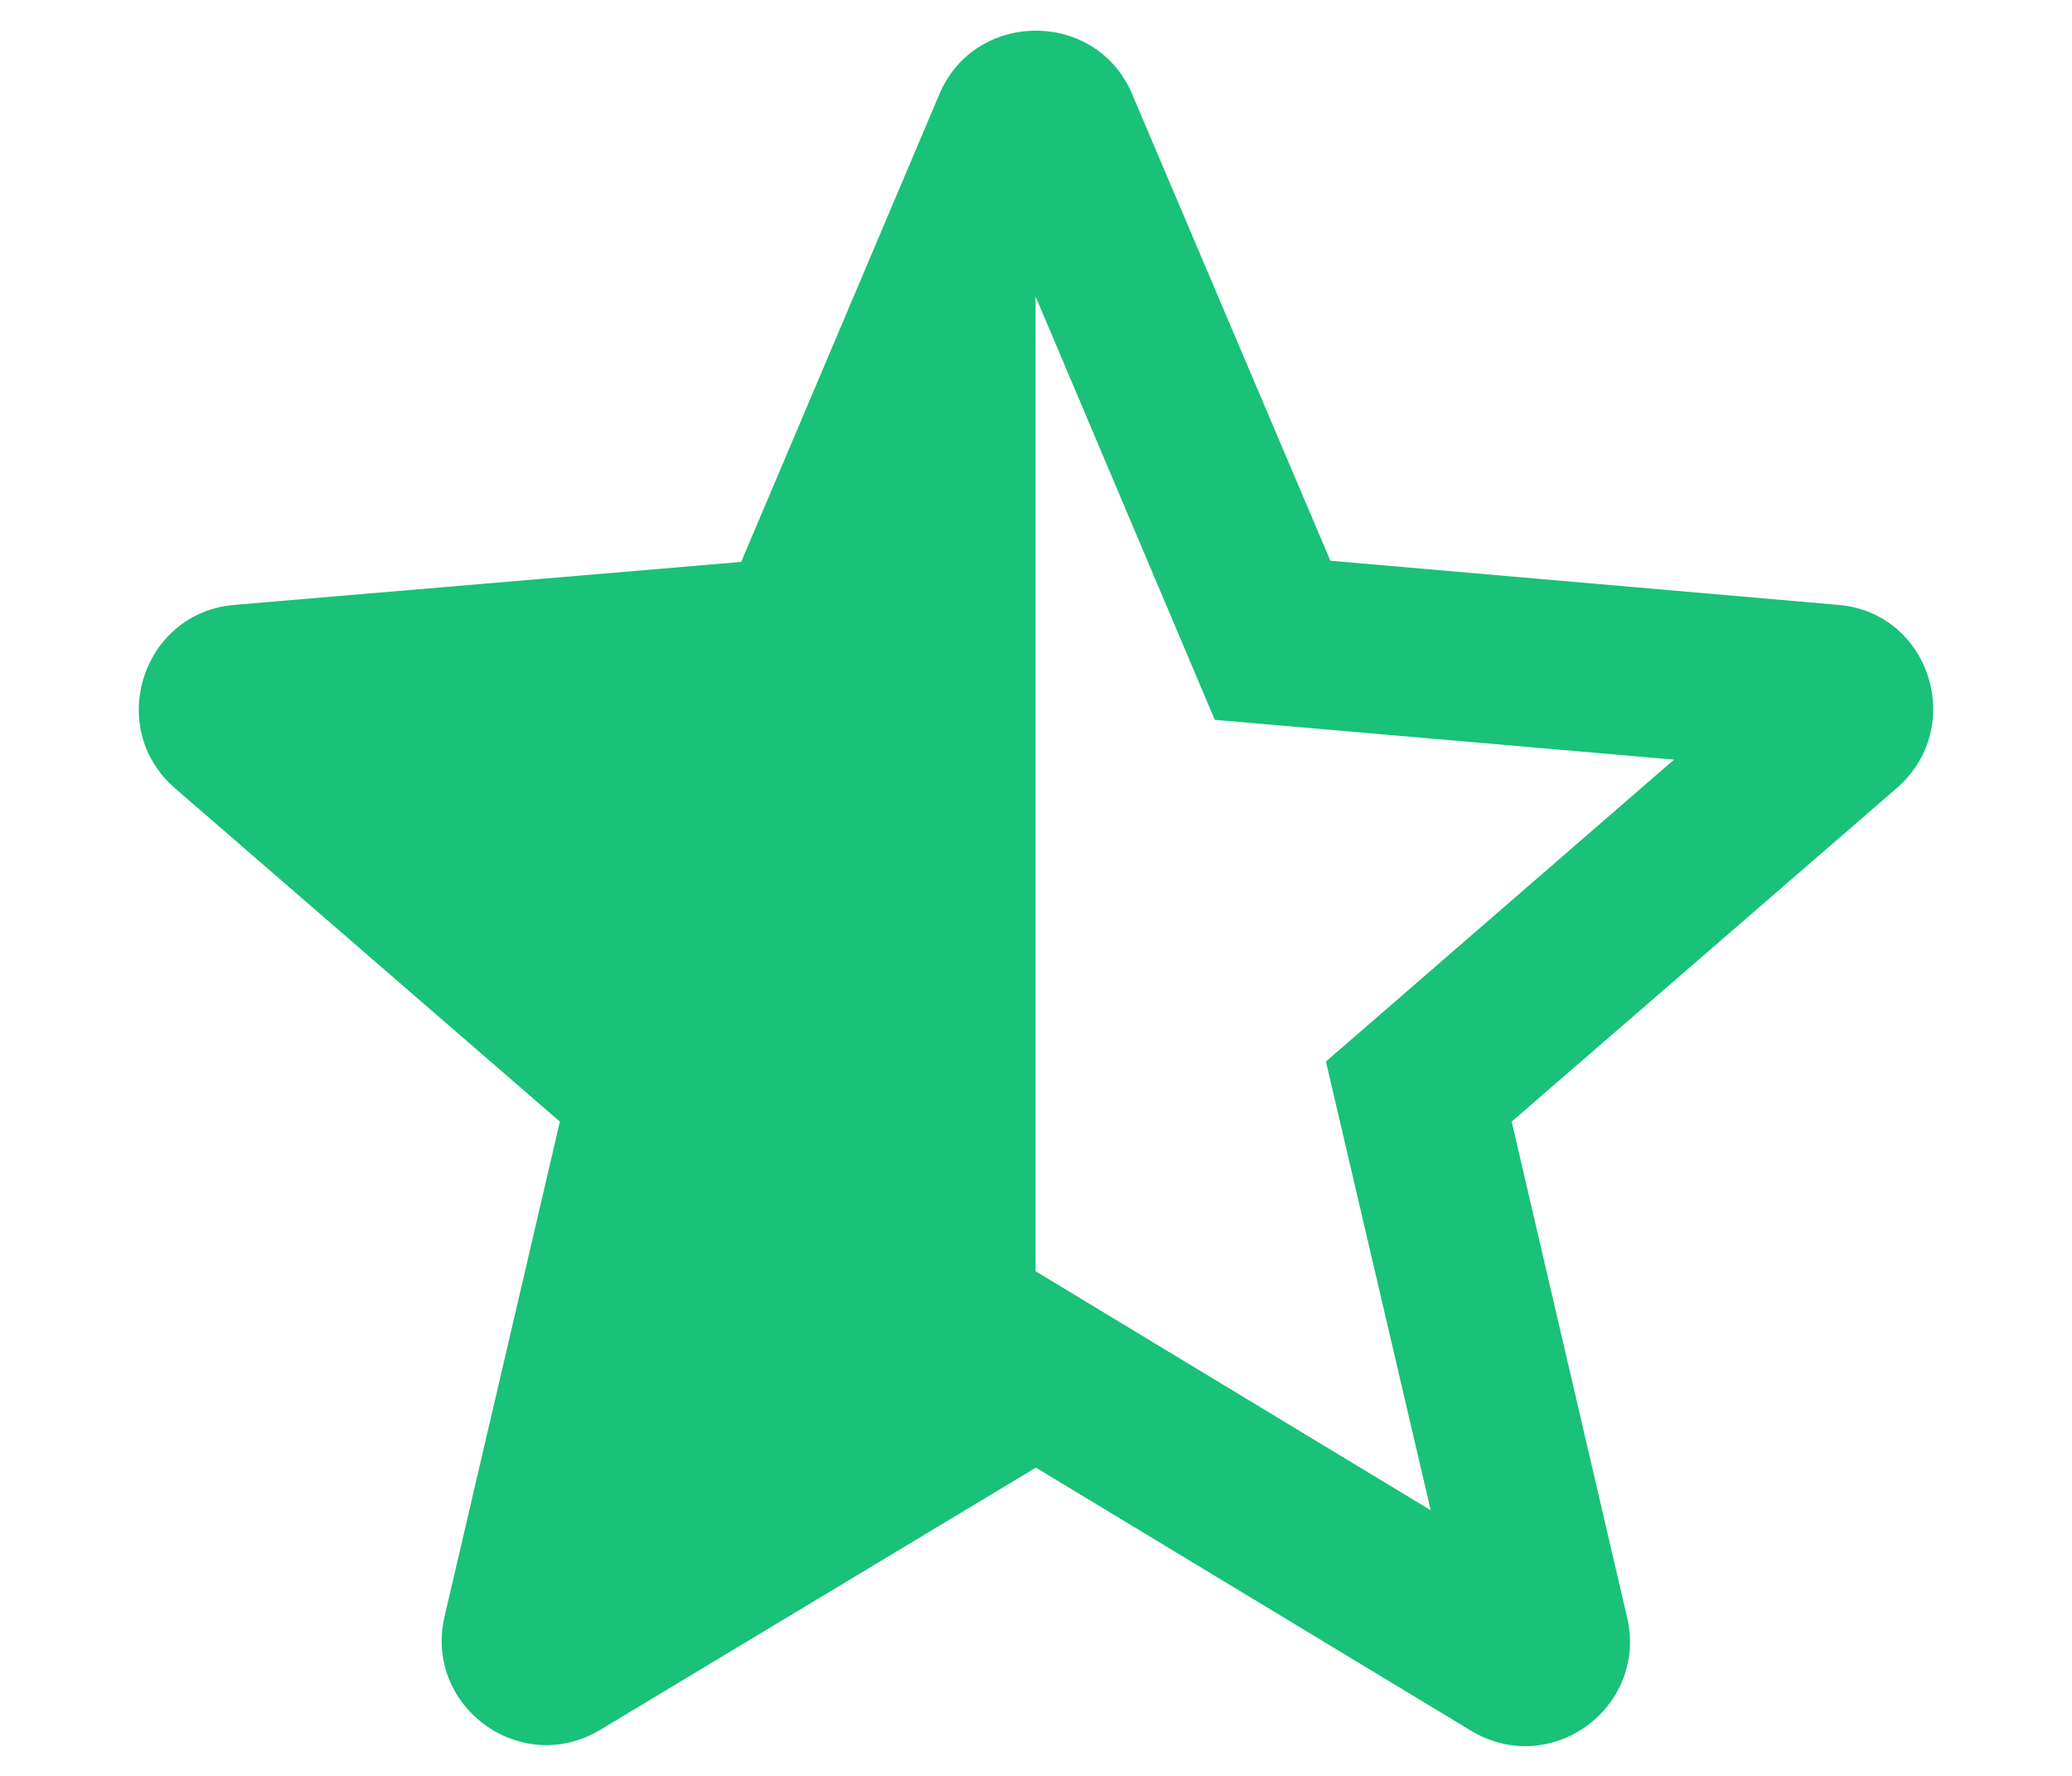 <svg width="14" height="12" viewBox="0 0 14 12" fill="none" xmlns="http://www.w3.org/2000/svg">
<path fill-rule="evenodd" clip-rule="evenodd" d="M8.989 3.789L12.417 4.087C13.041 4.137 13.289 4.916 12.814 5.327L10.214 7.579L10.994 10.929C11.135 11.539 10.477 12.02 9.938 11.694L6.999 9.917L4.059 11.687C3.521 12.013 2.862 11.531 3.004 10.922L3.783 7.579L1.183 5.327C0.709 4.916 0.964 4.137 1.587 4.087L5.008 3.797L6.347 0.637C6.588 0.064 7.41 0.064 7.65 0.637L8.989 3.789ZM6.997 2.003V8.59L9.667 10.205L8.959 7.173L11.311 5.133L8.208 4.864L6.997 2.003Z" fill="#19C179
"/>
</svg>
